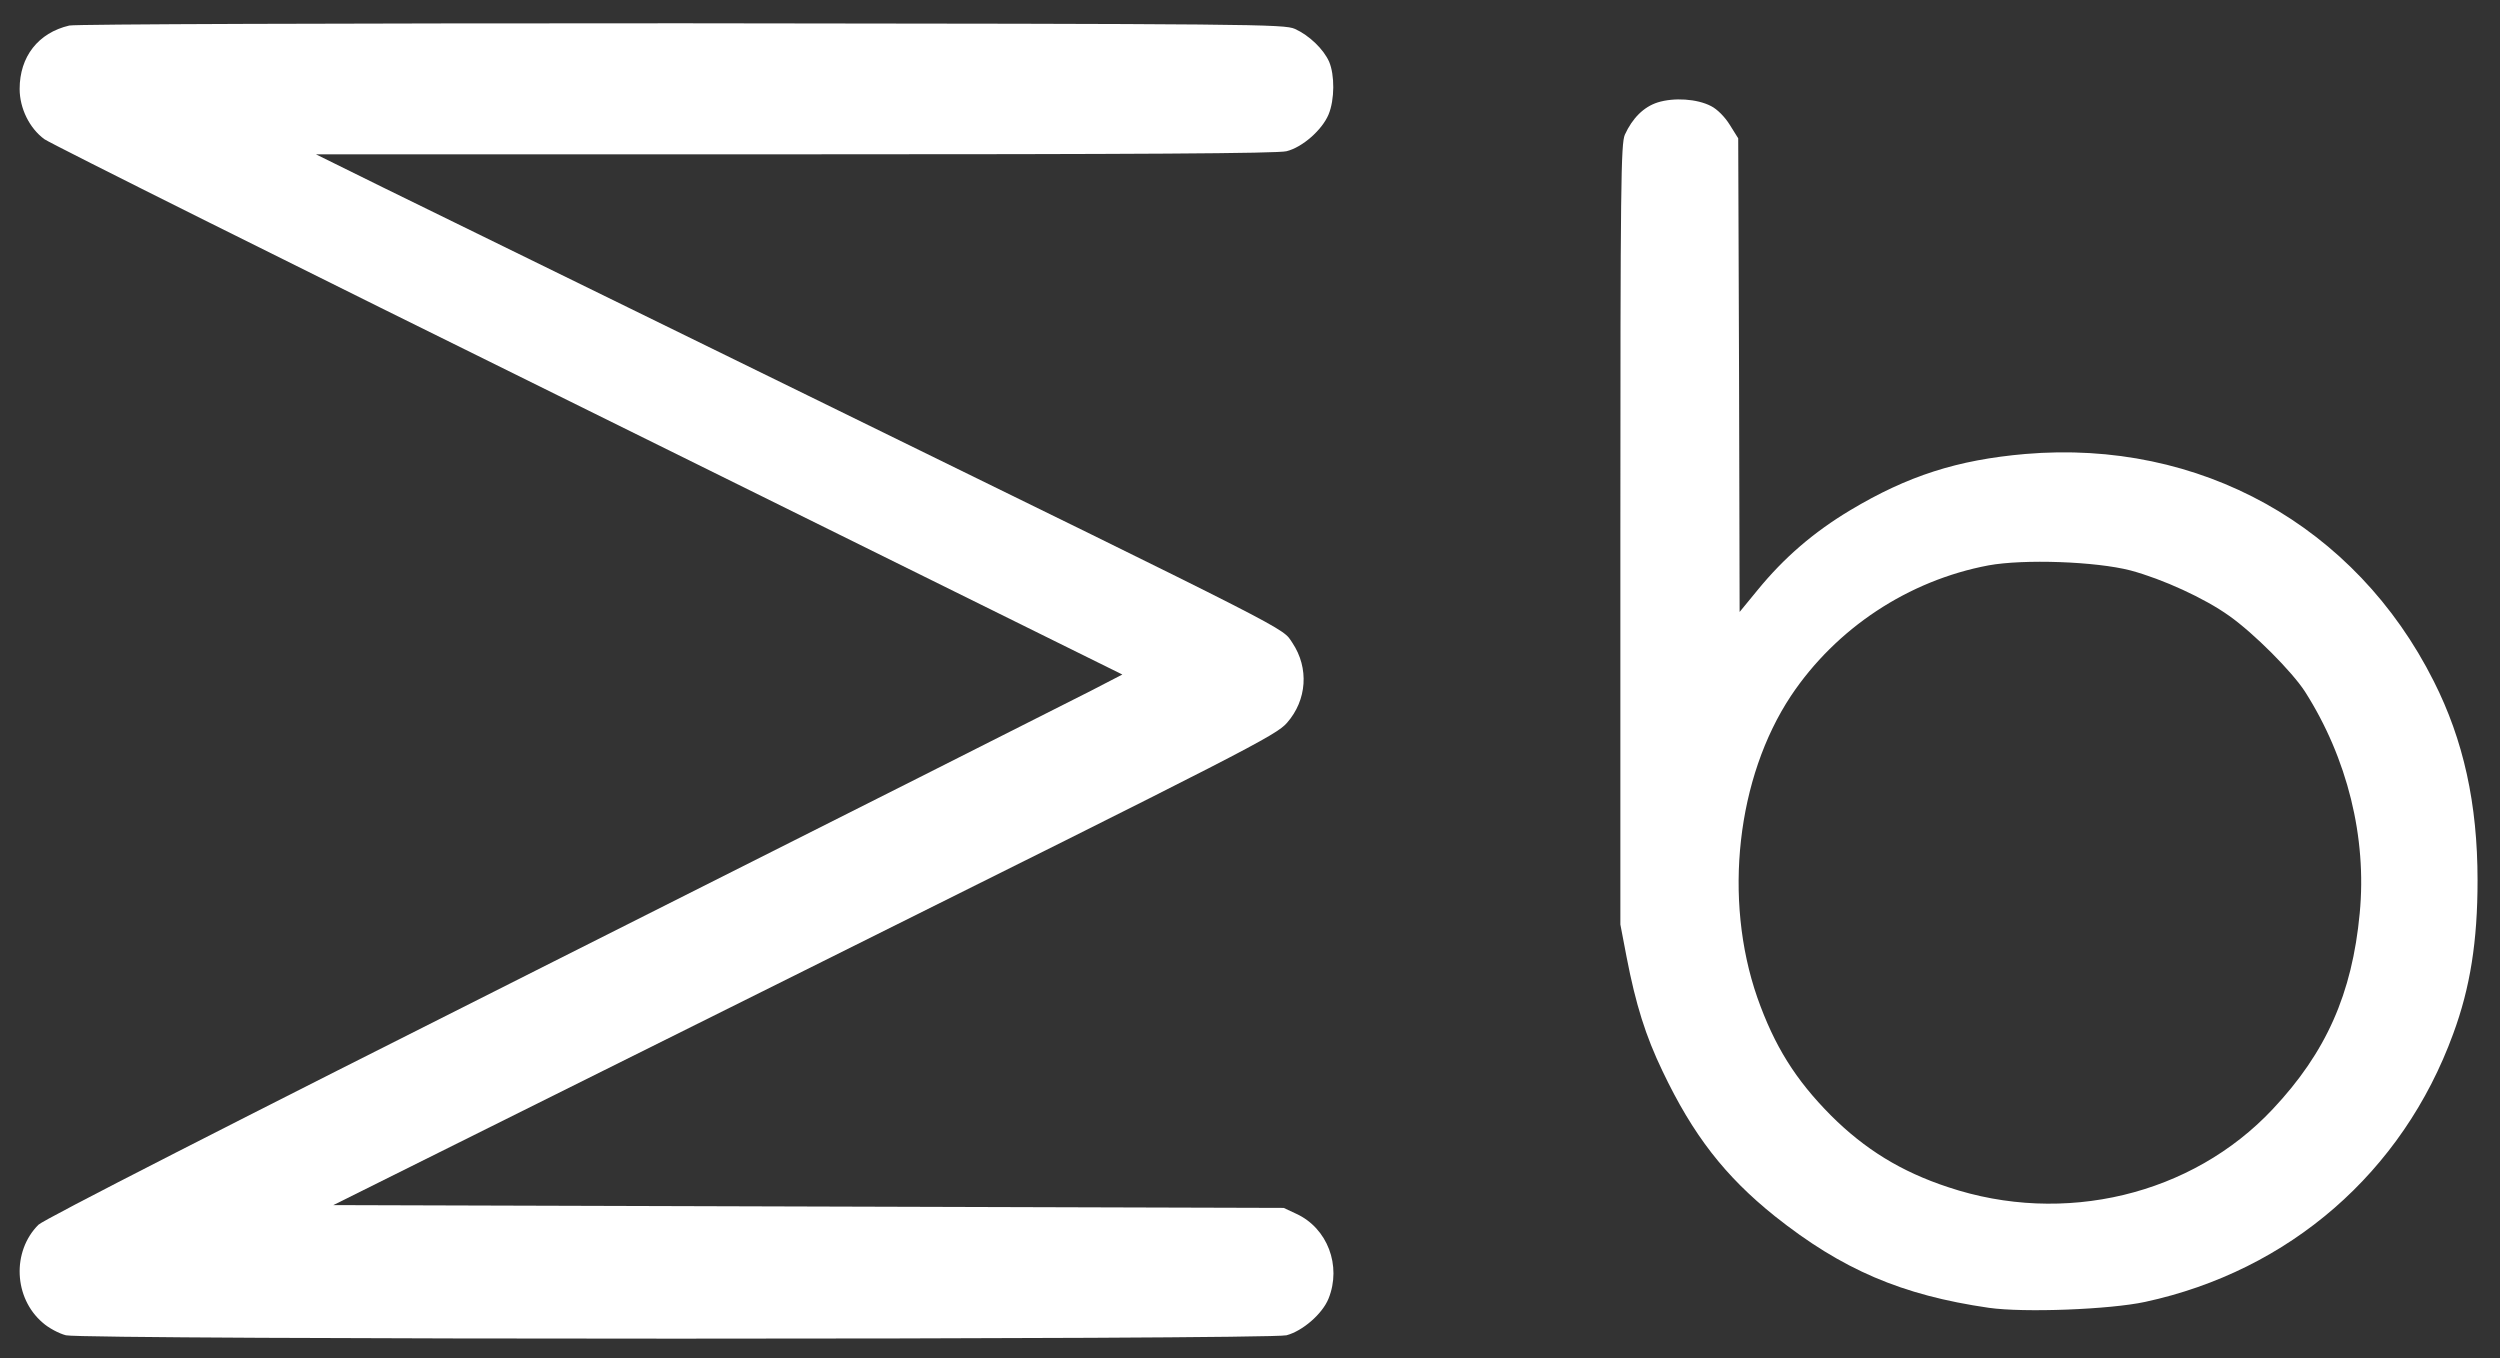 <?xml version="1.0" encoding="UTF-8" standalone="no"?>
<!DOCTYPE svg PUBLIC "-//W3C//DTD SVG 20010904//EN" "http://www.w3.org/TR/2001/REC-SVG-20010904/DTD/svg10.dtd">
<svg version="1.0" xmlns="http://www.w3.org/2000/svg" width="891pt" height="484pt" viewBox="0 0 891 484" preserveAspectRatio="xMidYMid meet"><rect x="0" y="0" width="891" height="484" fill="#333333" stroke="none"/><script xmlns="" id="argent-x-extension" data-extension-id="{51e0c76c-7dbc-41ba-a45d-c579be84301b}"/>
<g transform="translate(0,484) scale(0.1,-0.1)" fill="#fff" stroke="none">
<path d="M247 4749 c-111 -26 -177 -111 -177 -226 0 -69 35 -140 88 -179 22 -16 895 -452 1941 -968 l1901 -940 -112 -58 c-62 -32 -925 -467 -1917 -966 -1151 -579 -1815 -918 -1834 -937 -95 -95 -88 -261 15 -349 21 -19 59 -39 83 -45 63 -16 4288 -16 4350 0 57 15 128 76 150 131 47 117 -4 251 -115 302 l-45 21 -1694 5 -1693 5 1679 836 c1585 789 1681 838 1720 883 71 81 79 195 19 285 -38 56 36 18 -1726 881 -701 343 -1383 677 -1515 742 l-239 118 1707 0 c1225 0 1721 3 1752 11 57 14 127 76 150 131 22 53 22 141 2 188 -20 45 -71 94 -122 117 -38 17 -143 18 -2185 20 -1236 0 -2161 -3 -2183 -8z"/>
<path d="M5908 4475 c-50 -16 -90 -56 -117 -115 -14 -32 -16 -173 -16 -1425 l0 -1390 22 -115 c33 -171 68 -282 128 -407 109 -229 223 -375 400 -517 240 -191 453 -282 763 -327 126 -18 432 -6 557 21 514 111 918 462 1098 955 61 165 87 331 87 547 0 274 -50 500 -156 710 -279 555 -834 863 -1456 810 -242 -21 -419 -78 -623 -200 -132 -79 -237 -170 -331 -285 l-64 -78 -2 844 -3 844 -30 48 c-18 29 -45 56 -67 67 -50 26 -132 31 -190 13z m1685 -1668 c115 -31 264 -99 352 -162 89 -63 224 -199 270 -270 151 -237 221 -520 195 -790 -27 -287 -120 -496 -310 -698 -288 -307 -745 -416 -1157 -278 -167 55 -297 135 -418 256 -126 127 -201 247 -262 420 -122 351 -73 784 120 1075 161 241 418 411 704 465 126 23 382 14 506 -18z"/>
</g>
<script xmlns=""/></svg>